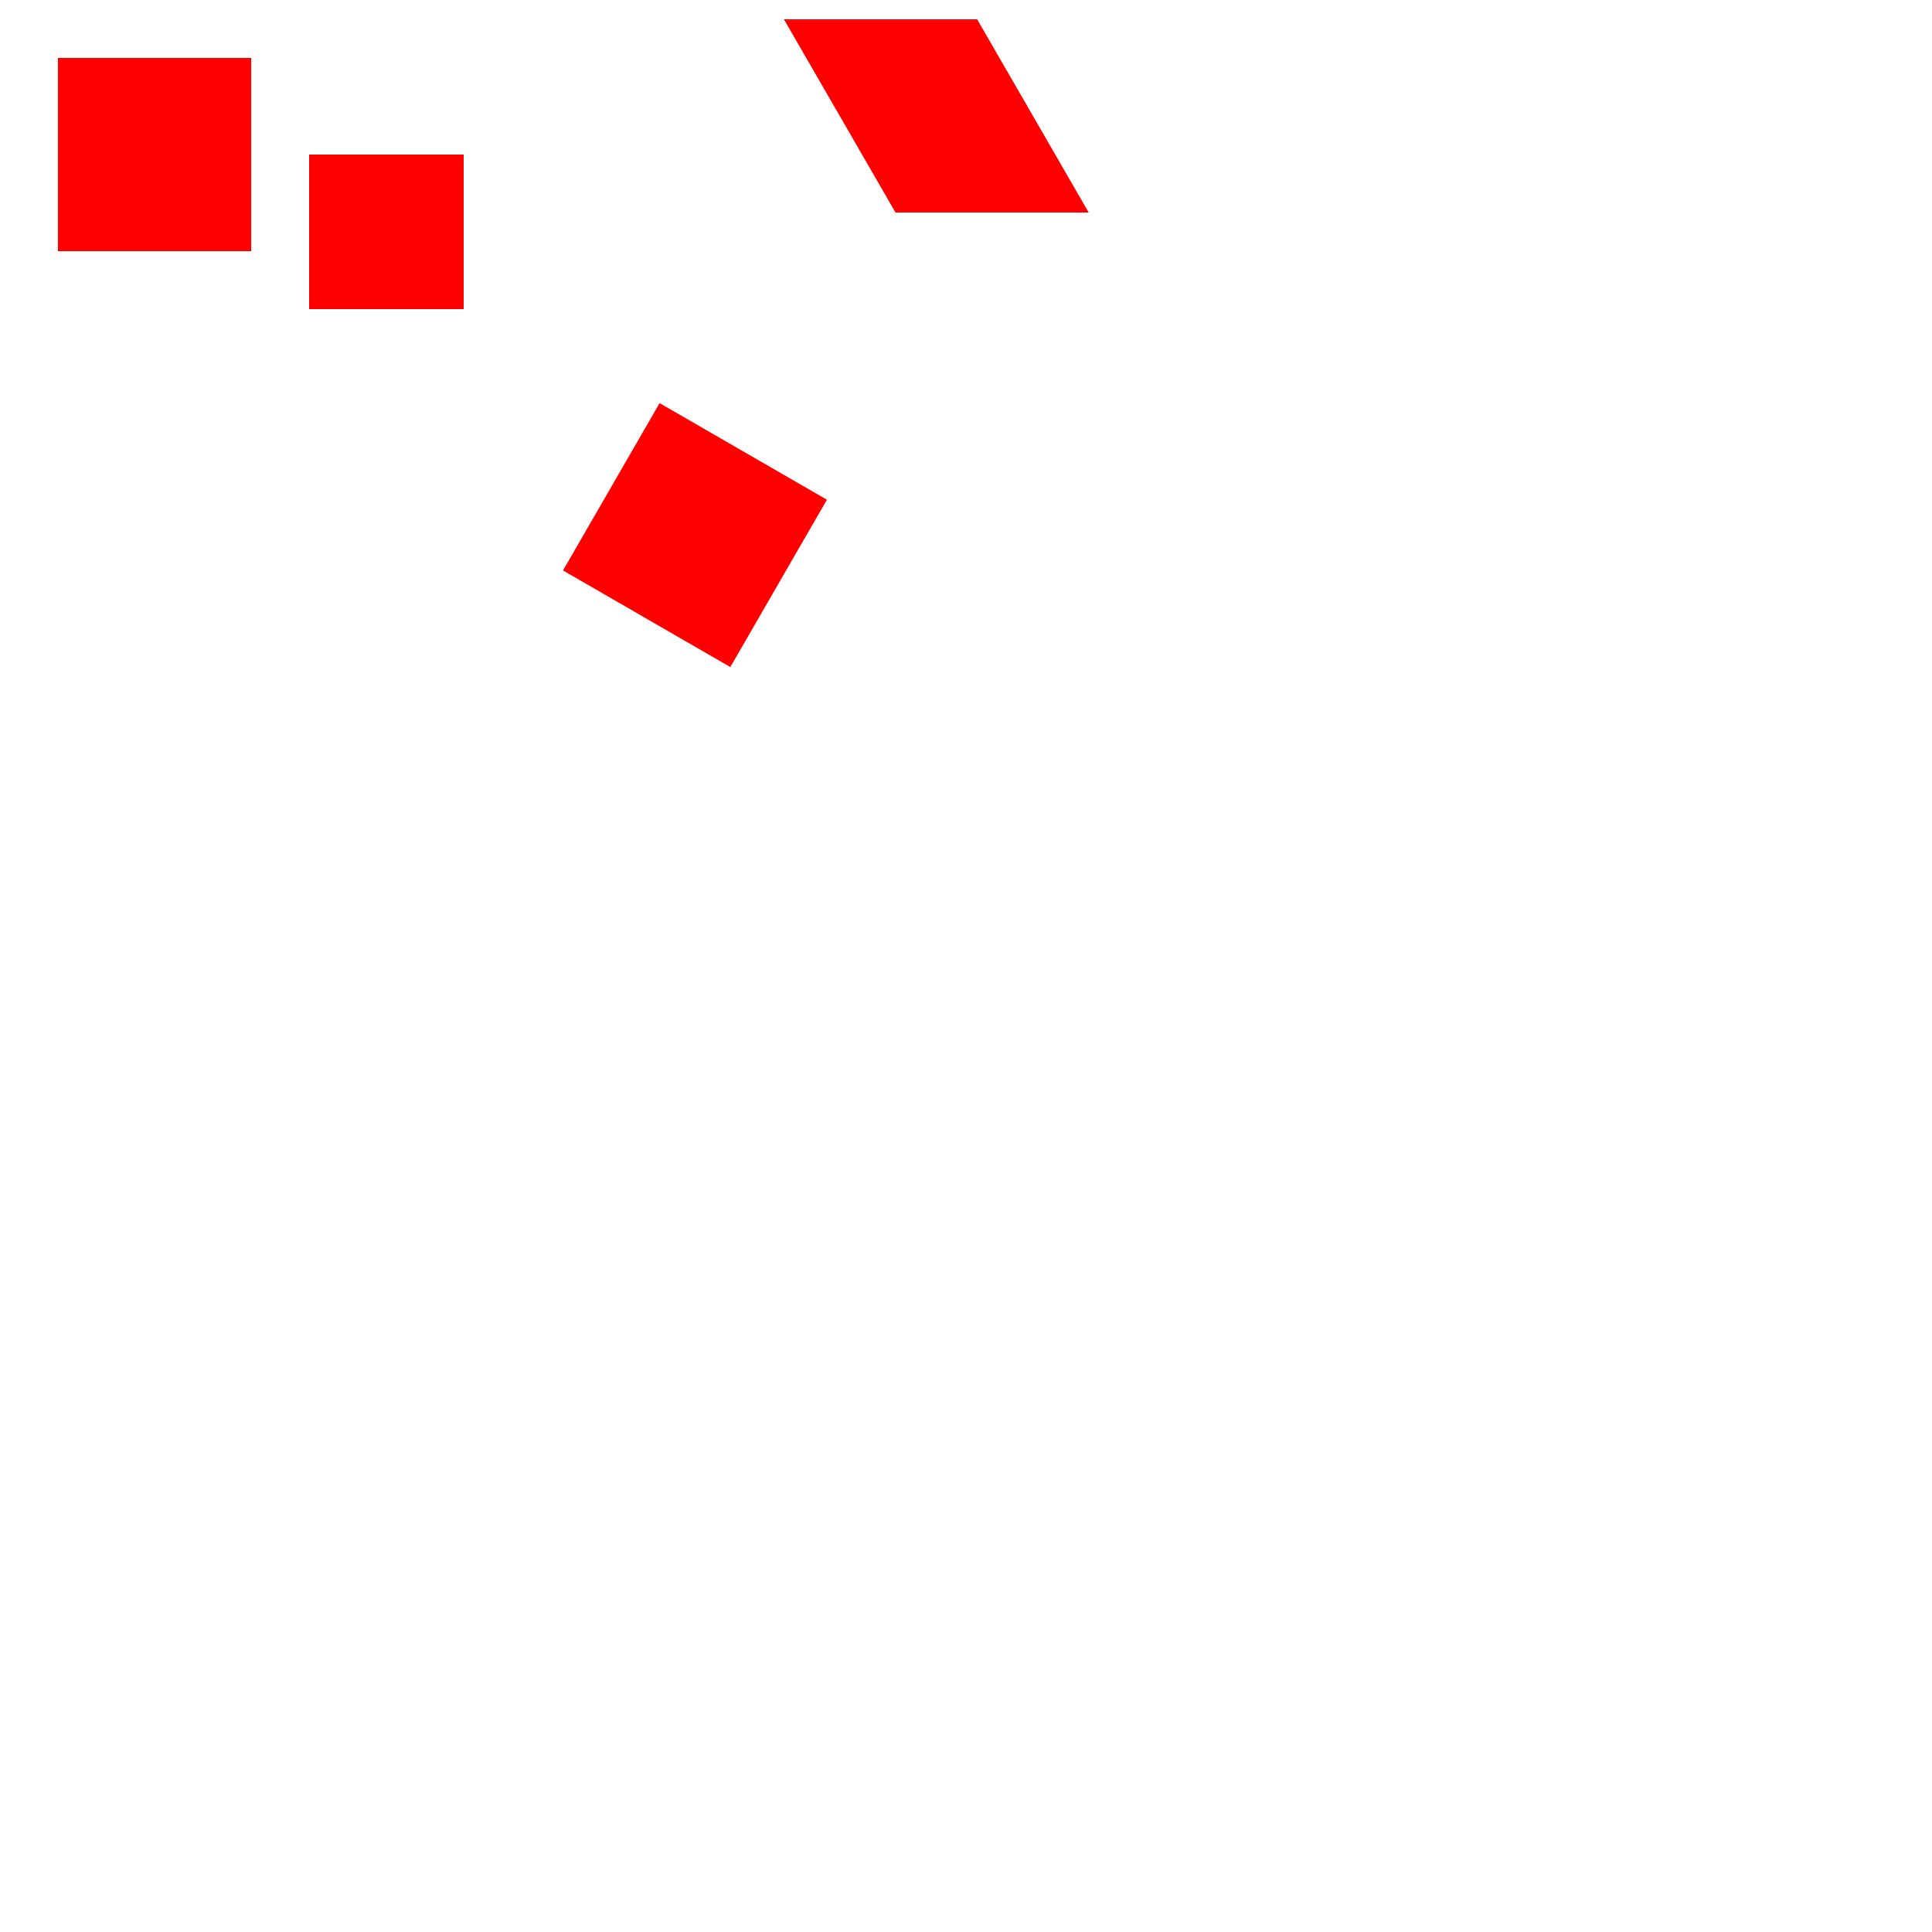 <svg version="1.1" width="1000" height="1000" xmlns="http://www.w3.org/2000/svg">
	<g fill="red">
		<rect x="0" y="0" width="100" height="100" transform="translate(30,30)"/>
  	<rect x="200" y="100" width="100" height="100" transform="scale(0.8)"/>
  	<rect x="400" y="10" width="100" height="100" transform="rotate(30)"/>
  	<rect x="400" y="10" width="100" height="100" transform="skewX(30)"/>
	</g>
</svg>